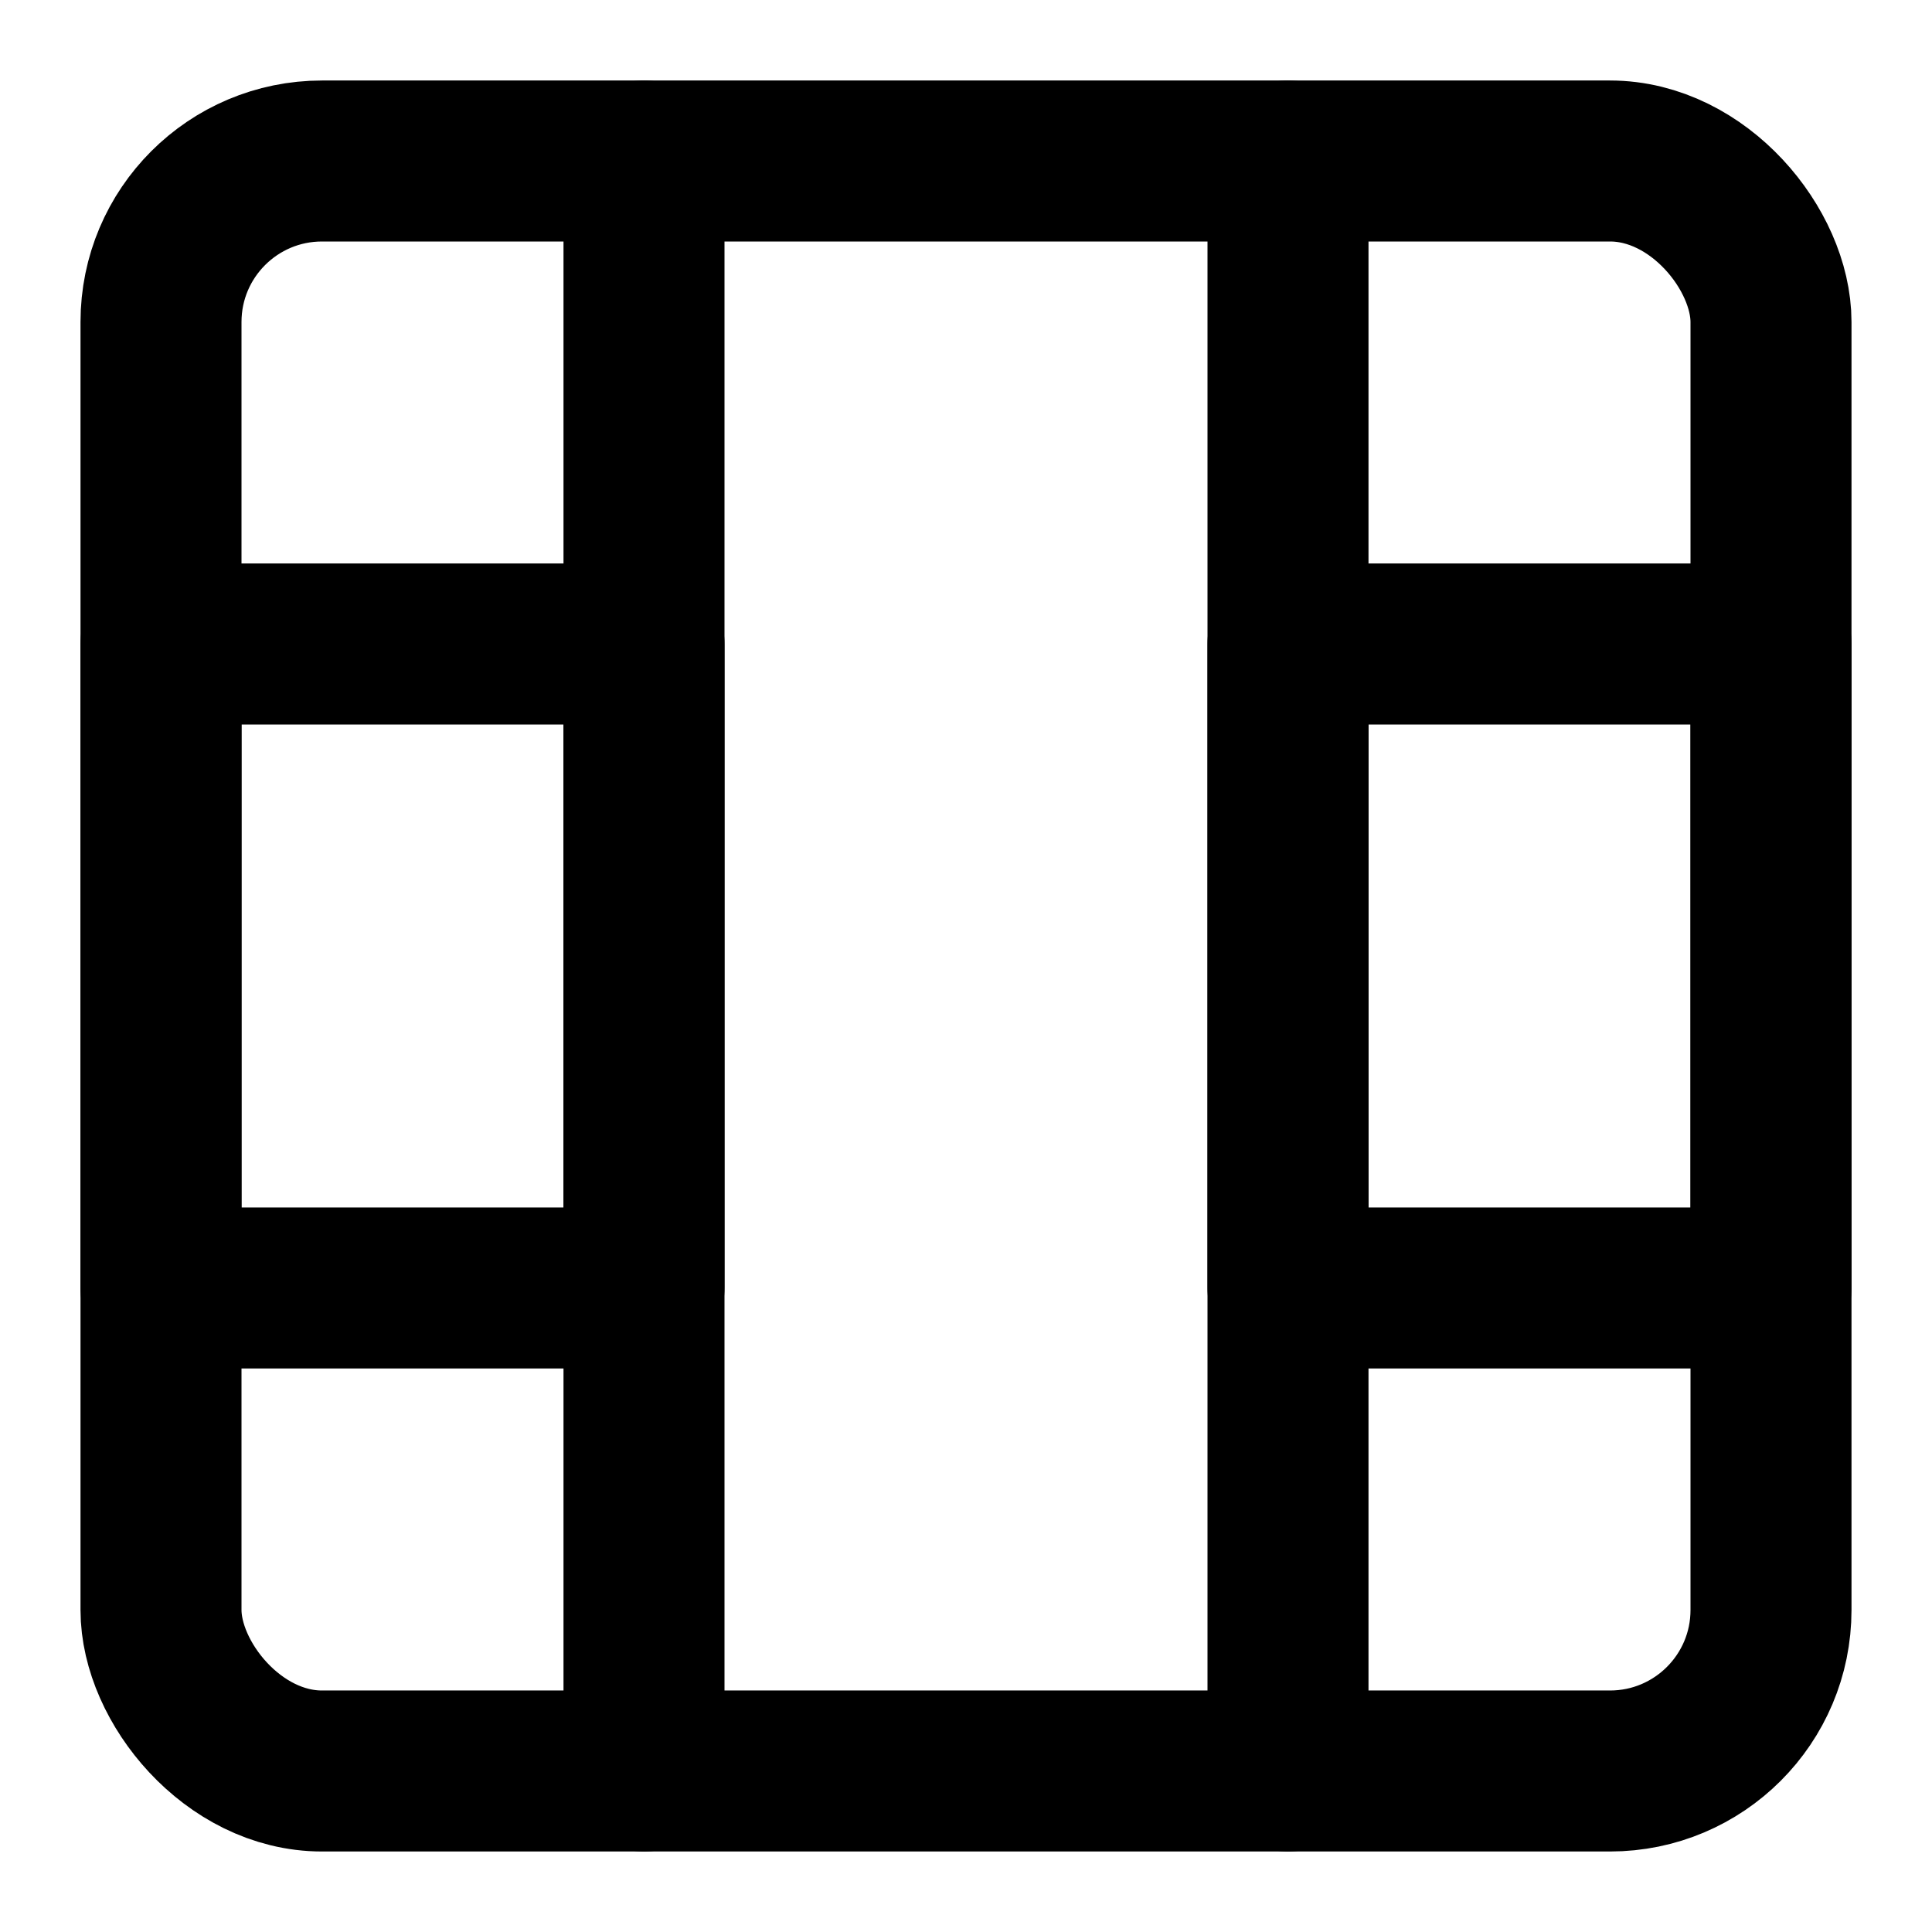 <svg xmlns="http://www.w3.org/2000/svg" viewBox="0 0 24 24" width="50" height="50" fill="none" stroke="currentColor" stroke-width="2" stroke-linecap="round" stroke-linejoin="round">
  <rect x="2" y="2" width="20" height="20" rx="2" ry="2"></rect>
  <line x1="8" y1="2" x2="8" y2="22"></line>
  <line x1="16" y1="2" x2="16" y2="22"></line>
  <rect x="2" y="8" width="6" height="8"></rect>
  <rect x="16" y="8" width="6" height="8"></rect>
</svg>
